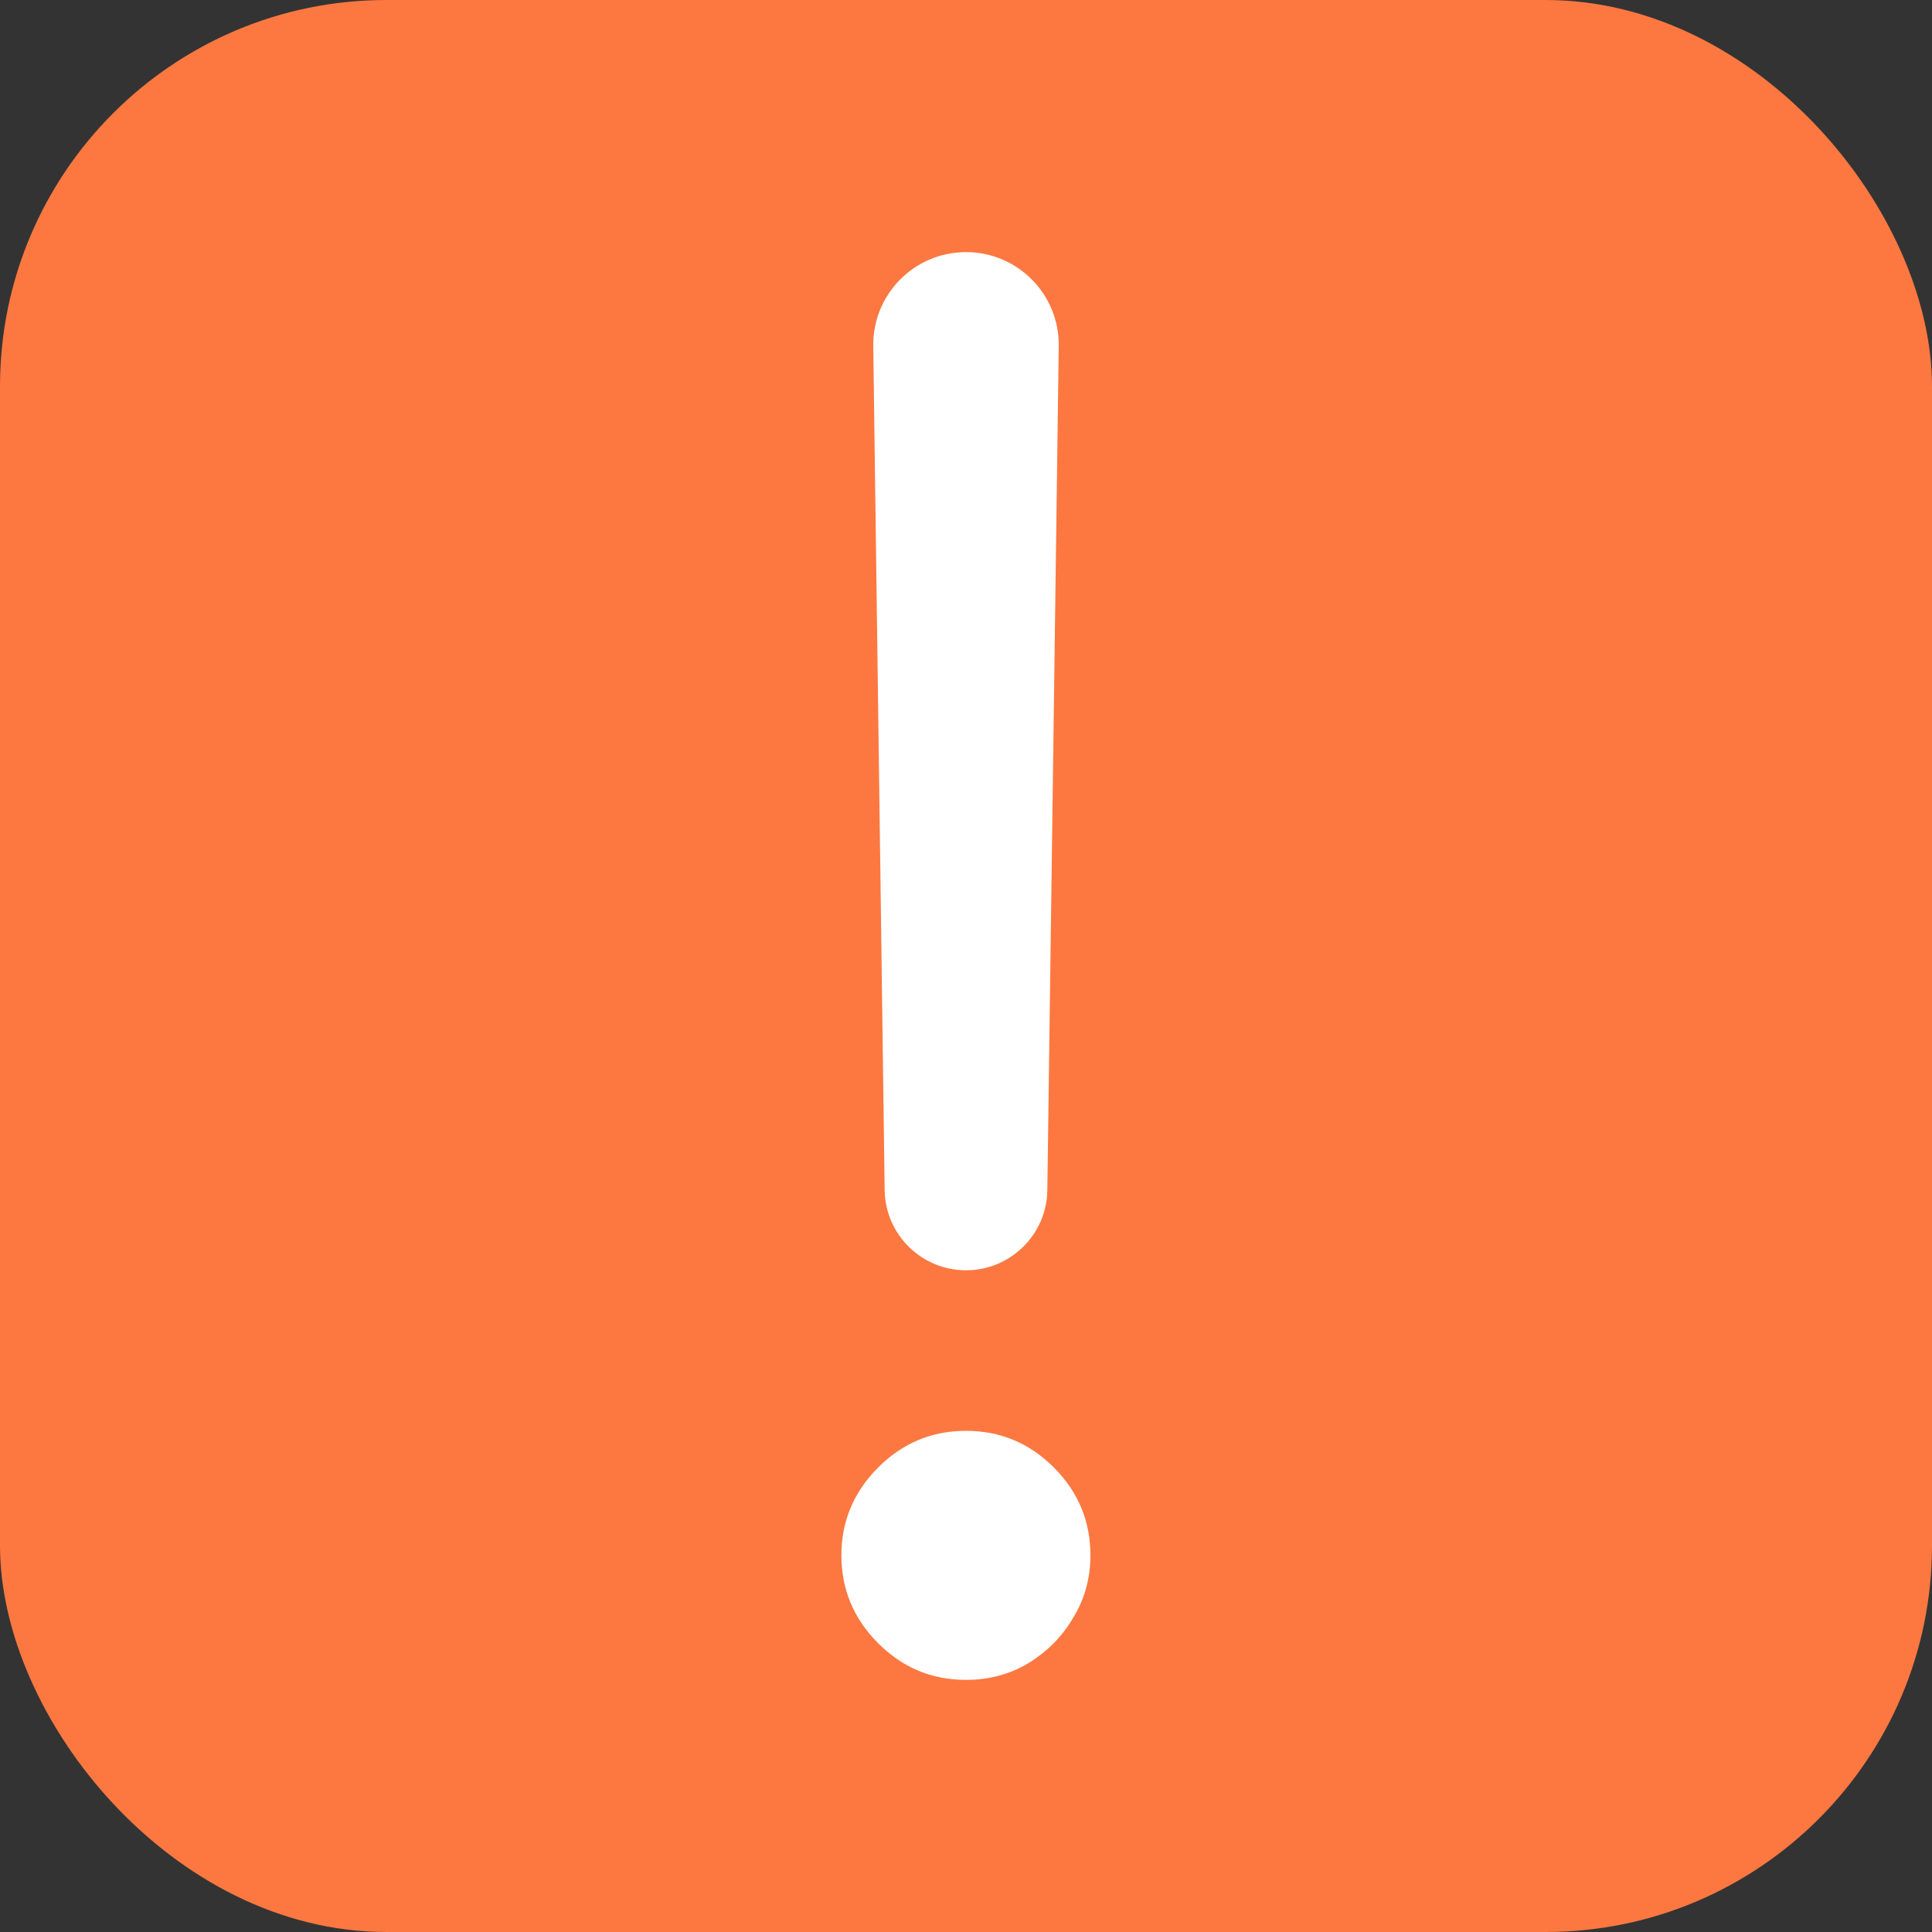 <svg width="10" height="10" viewBox="0 0 10 10" fill="none" xmlns="http://www.w3.org/2000/svg">
<rect x="0" y="0" width="10" height="10" fill="#333333" stroke="none"/>
<rect width="10" height="10" rx="2" fill="#FC7840"/>
<path d="M5 1.305C5.268 1.305 5.484 1.524 5.48 1.792L5.421 6.16C5.418 6.39 5.23 6.575 5 6.575V6.575C4.77 6.575 4.582 6.39 4.579 6.16L4.52 1.792C4.516 1.524 4.732 1.305 5 1.305V1.305ZM5 8.695C4.823 8.695 4.672 8.632 4.545 8.505C4.419 8.379 4.355 8.227 4.355 8.05C4.355 7.874 4.419 7.722 4.545 7.596C4.672 7.469 4.823 7.406 5 7.406C5.177 7.406 5.328 7.469 5.455 7.596C5.581 7.722 5.644 7.874 5.644 8.05C5.644 8.167 5.615 8.275 5.555 8.373C5.498 8.471 5.42 8.549 5.322 8.609C5.227 8.666 5.119 8.695 5 8.695Z" fill="white"/>
</svg>
